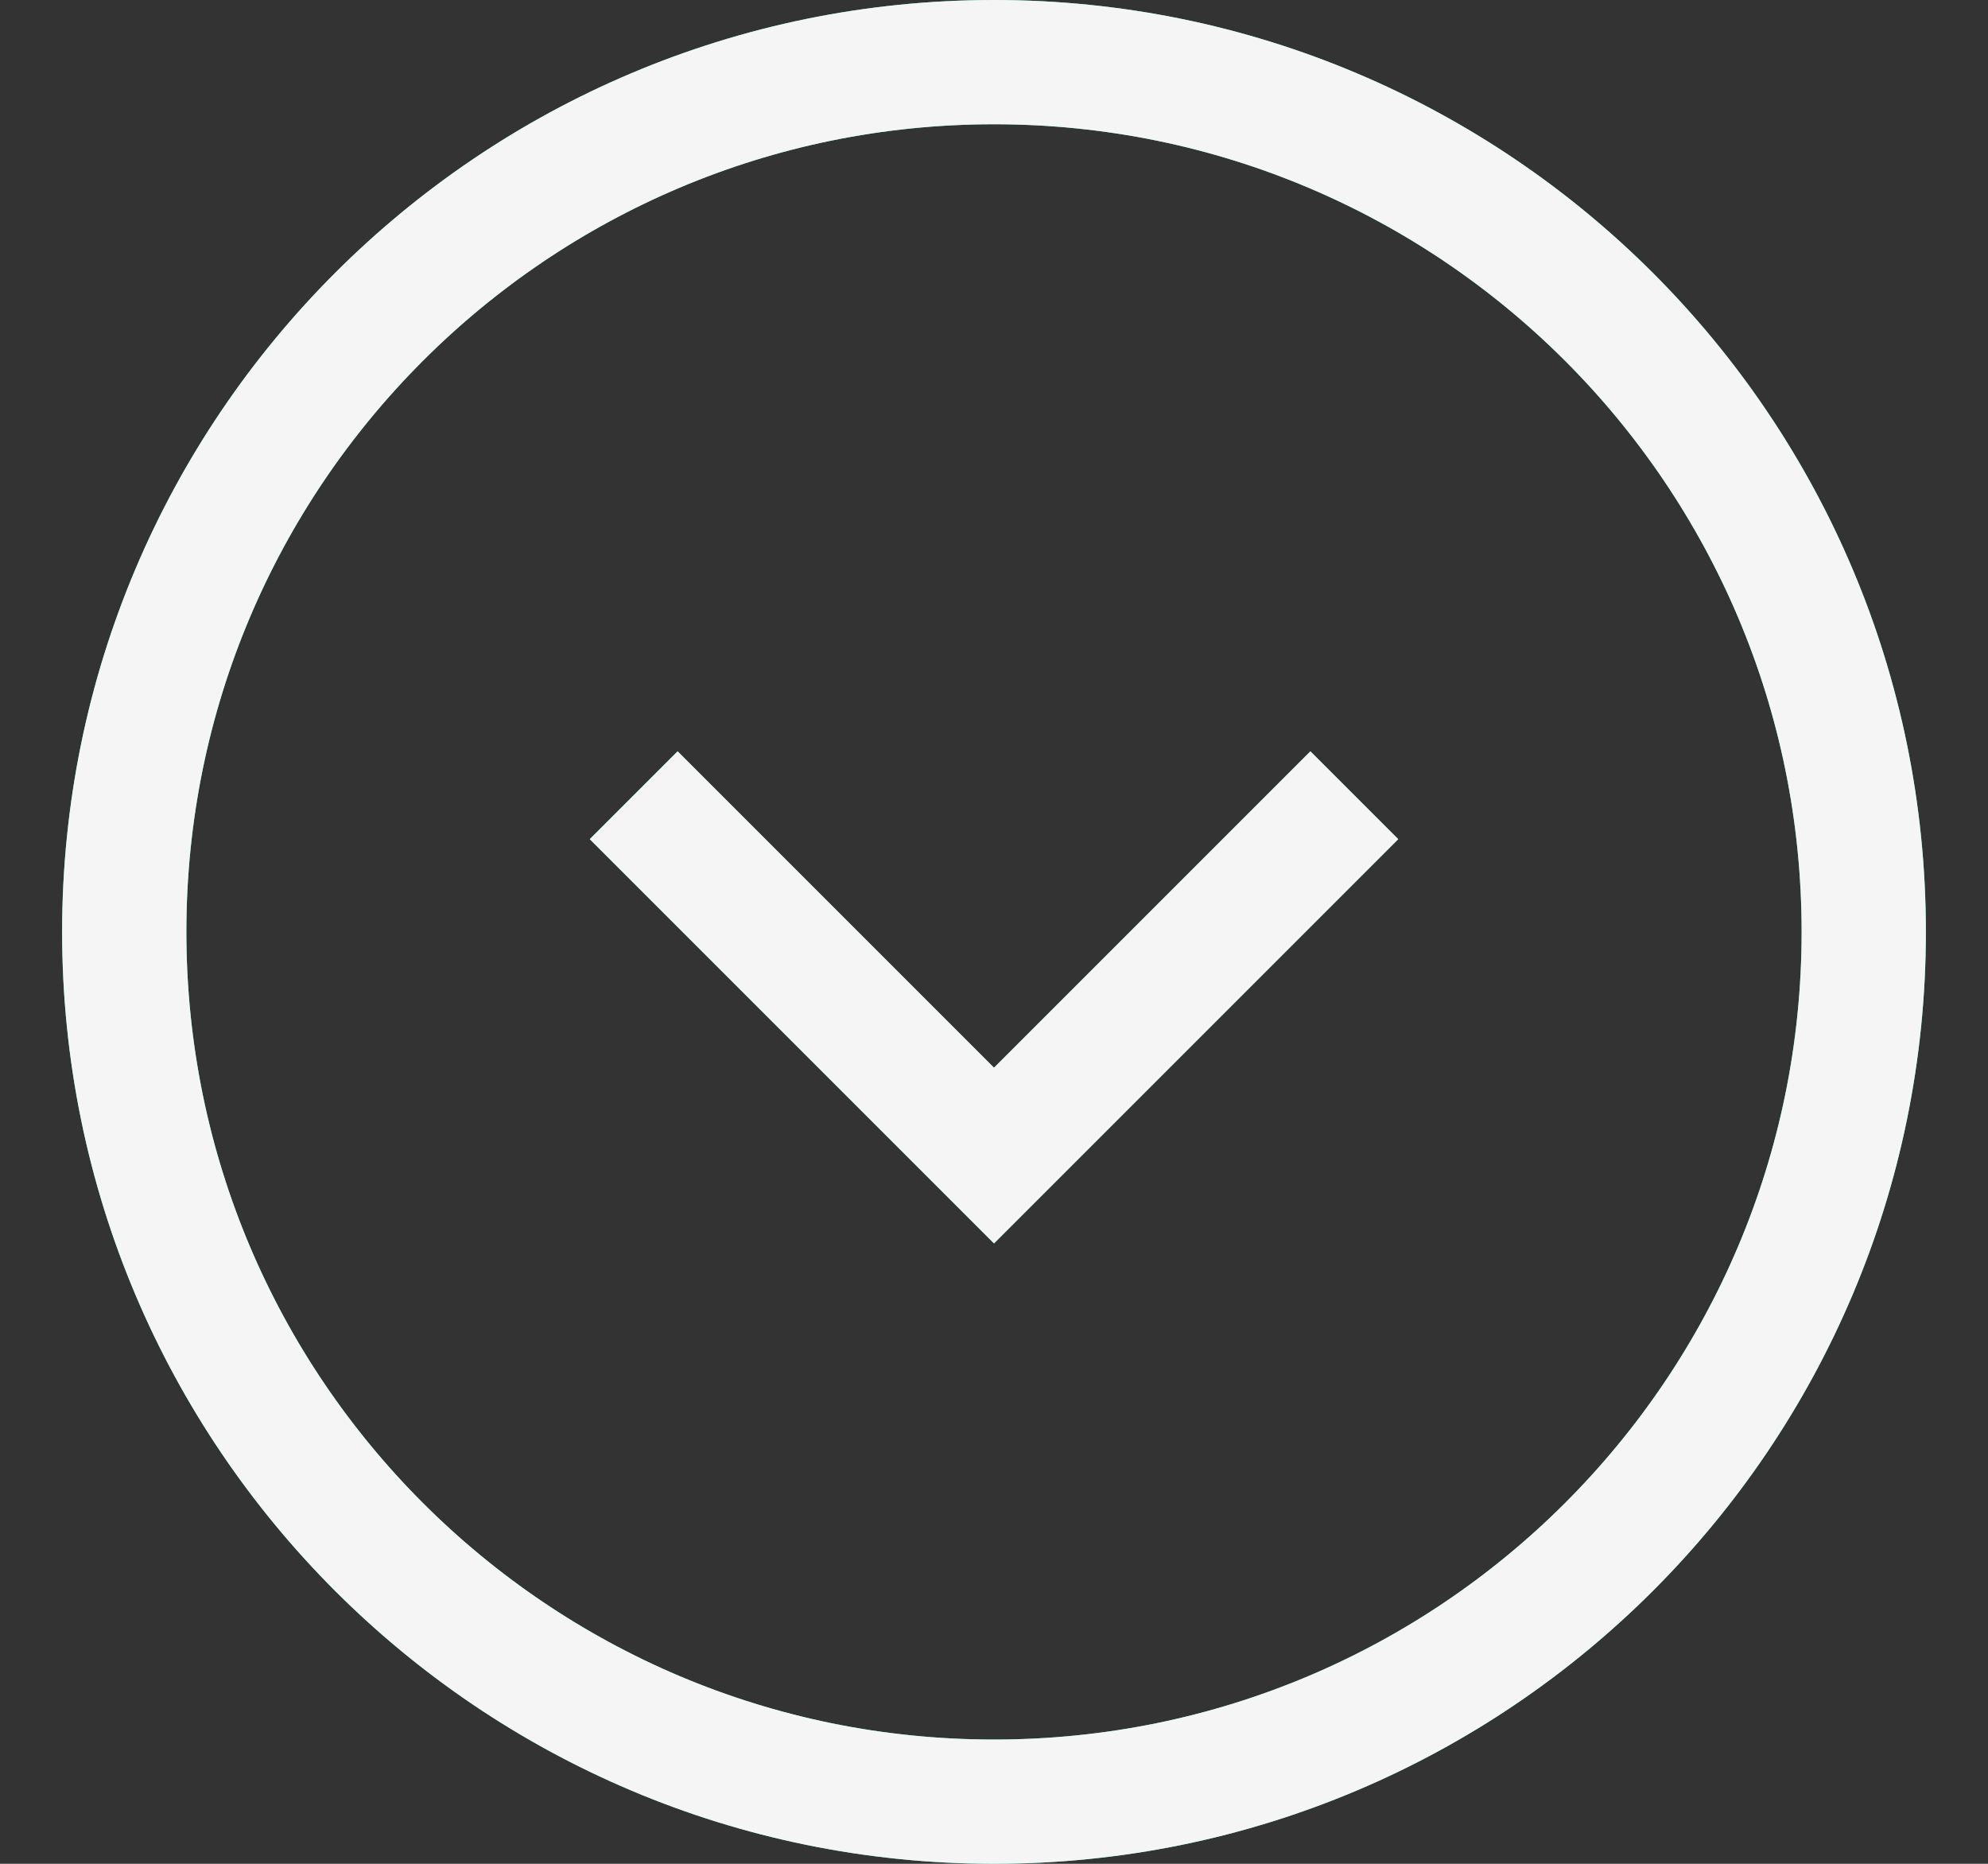 <svg width="16" height="15" viewBox="0 0 16 15" fill="none" xmlns="http://www.w3.org/2000/svg">
<rect x="0" y="0" width="16" height="15" fill="#333333" stroke="none"/>
<path d="M10.9 6.4L8 9.3L5.1 6.4" stroke="#32E6BE" stroke-miterlimit="10"/>
<path d="M10.9 6.4L8 9.3L5.1 6.4" stroke="#F5F5F5" stroke-miterlimit="10"/>
<path d="M8 14.5C11.866 14.5 15 11.366 15 7.5C15 3.634 11.866 0.5 8 0.5C4.134 0.5 1 3.634 1 7.5C1 11.366 4.134 14.5 8 14.5Z" stroke="#32E6BE" stroke-miterlimit="10"/>
<path d="M8 14.5C11.866 14.5 15 11.366 15 7.5C15 3.634 11.866 0.5 8 0.5C4.134 0.5 1 3.634 1 7.5C1 11.366 4.134 14.5 8 14.5Z" stroke="#F5F5F5" stroke-miterlimit="10"/>
</svg>
